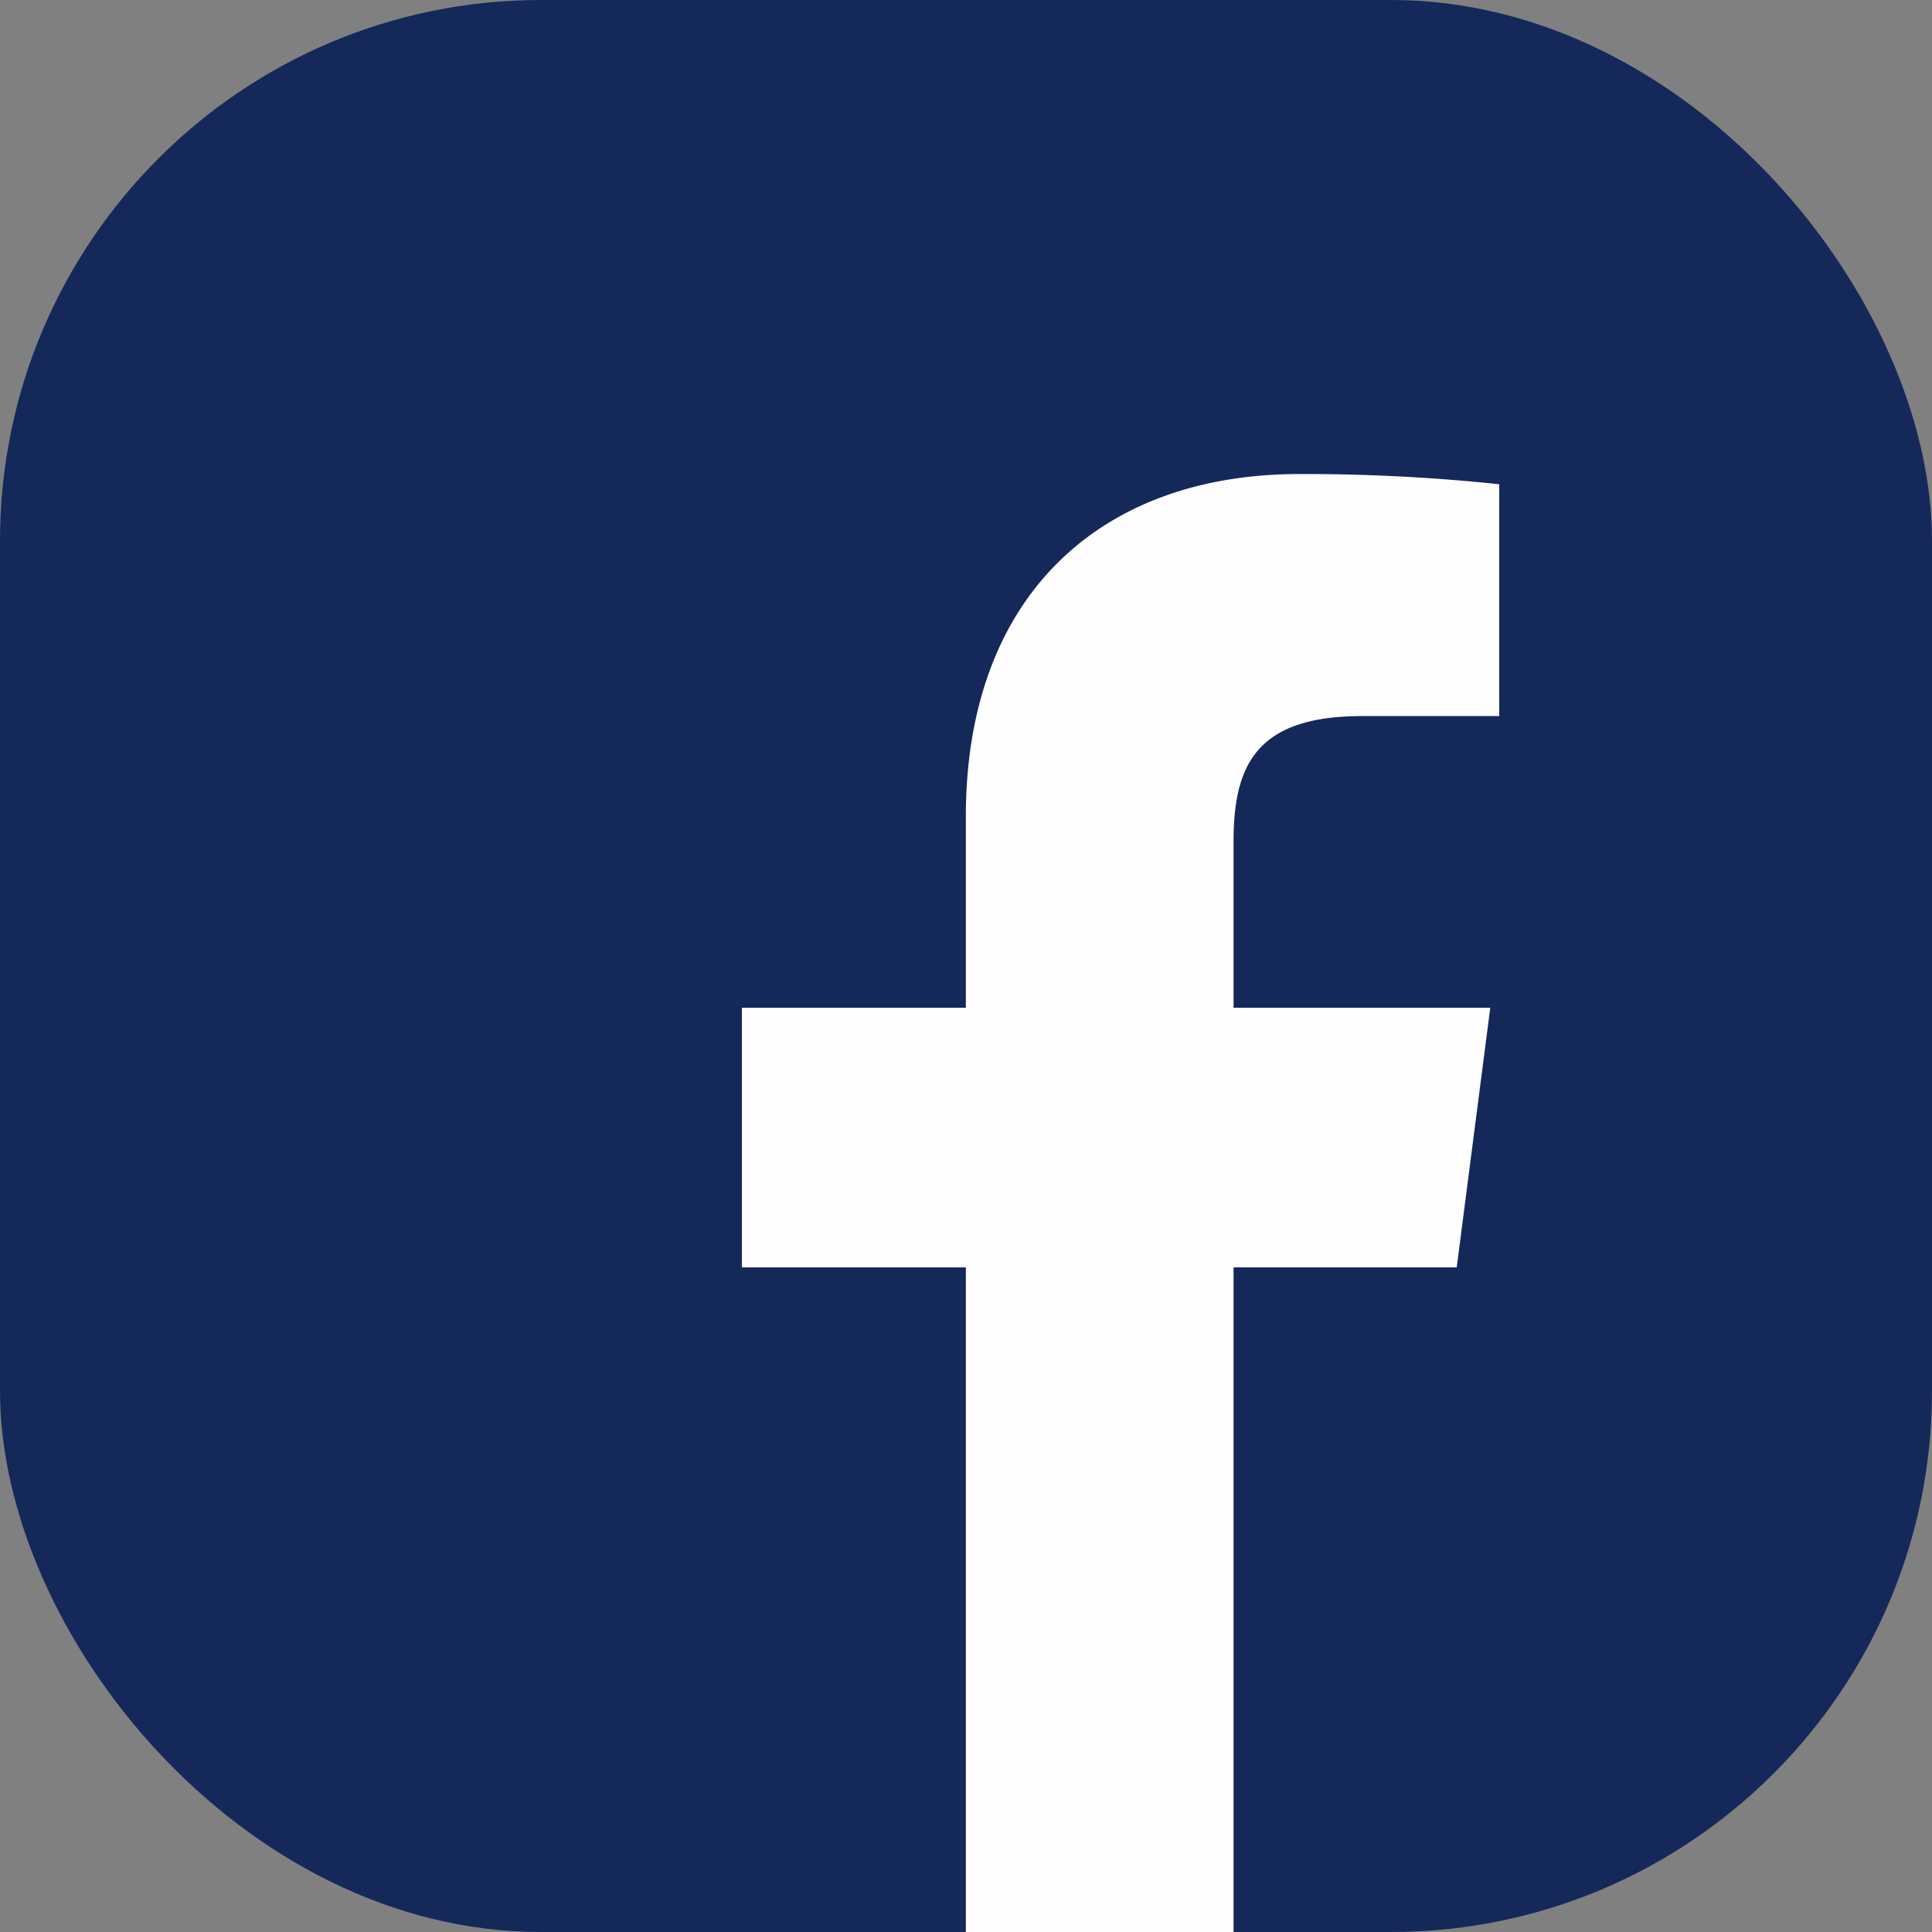 <svg xmlns="http://www.w3.org/2000/svg" viewBox="0 0 125 125"><rect x="0" y="0" width="125" height="125" fill="#808080" stroke="none"/><defs><style>.cls-1{fill:#14285a;}.cls-2{fill:#fefefe;}</style></defs><g id="Layer_2" data-name="Layer 2"><g id="Layer_1-2" data-name="Layer 1"><rect class="cls-1" width="125" height="125" rx="35"/><path class="cls-2" d="M94.25,82,96.42,65.2H79.81V54.49c0-4.85,1.35-8.16,8.31-8.16H97v-15a120.12,120.12,0,0,0-12.94-.66c-12.81,0-21.57,7.82-21.57,22.17V65.2H48V82H62.49v43H79.81V82Z"/></g></g></svg>